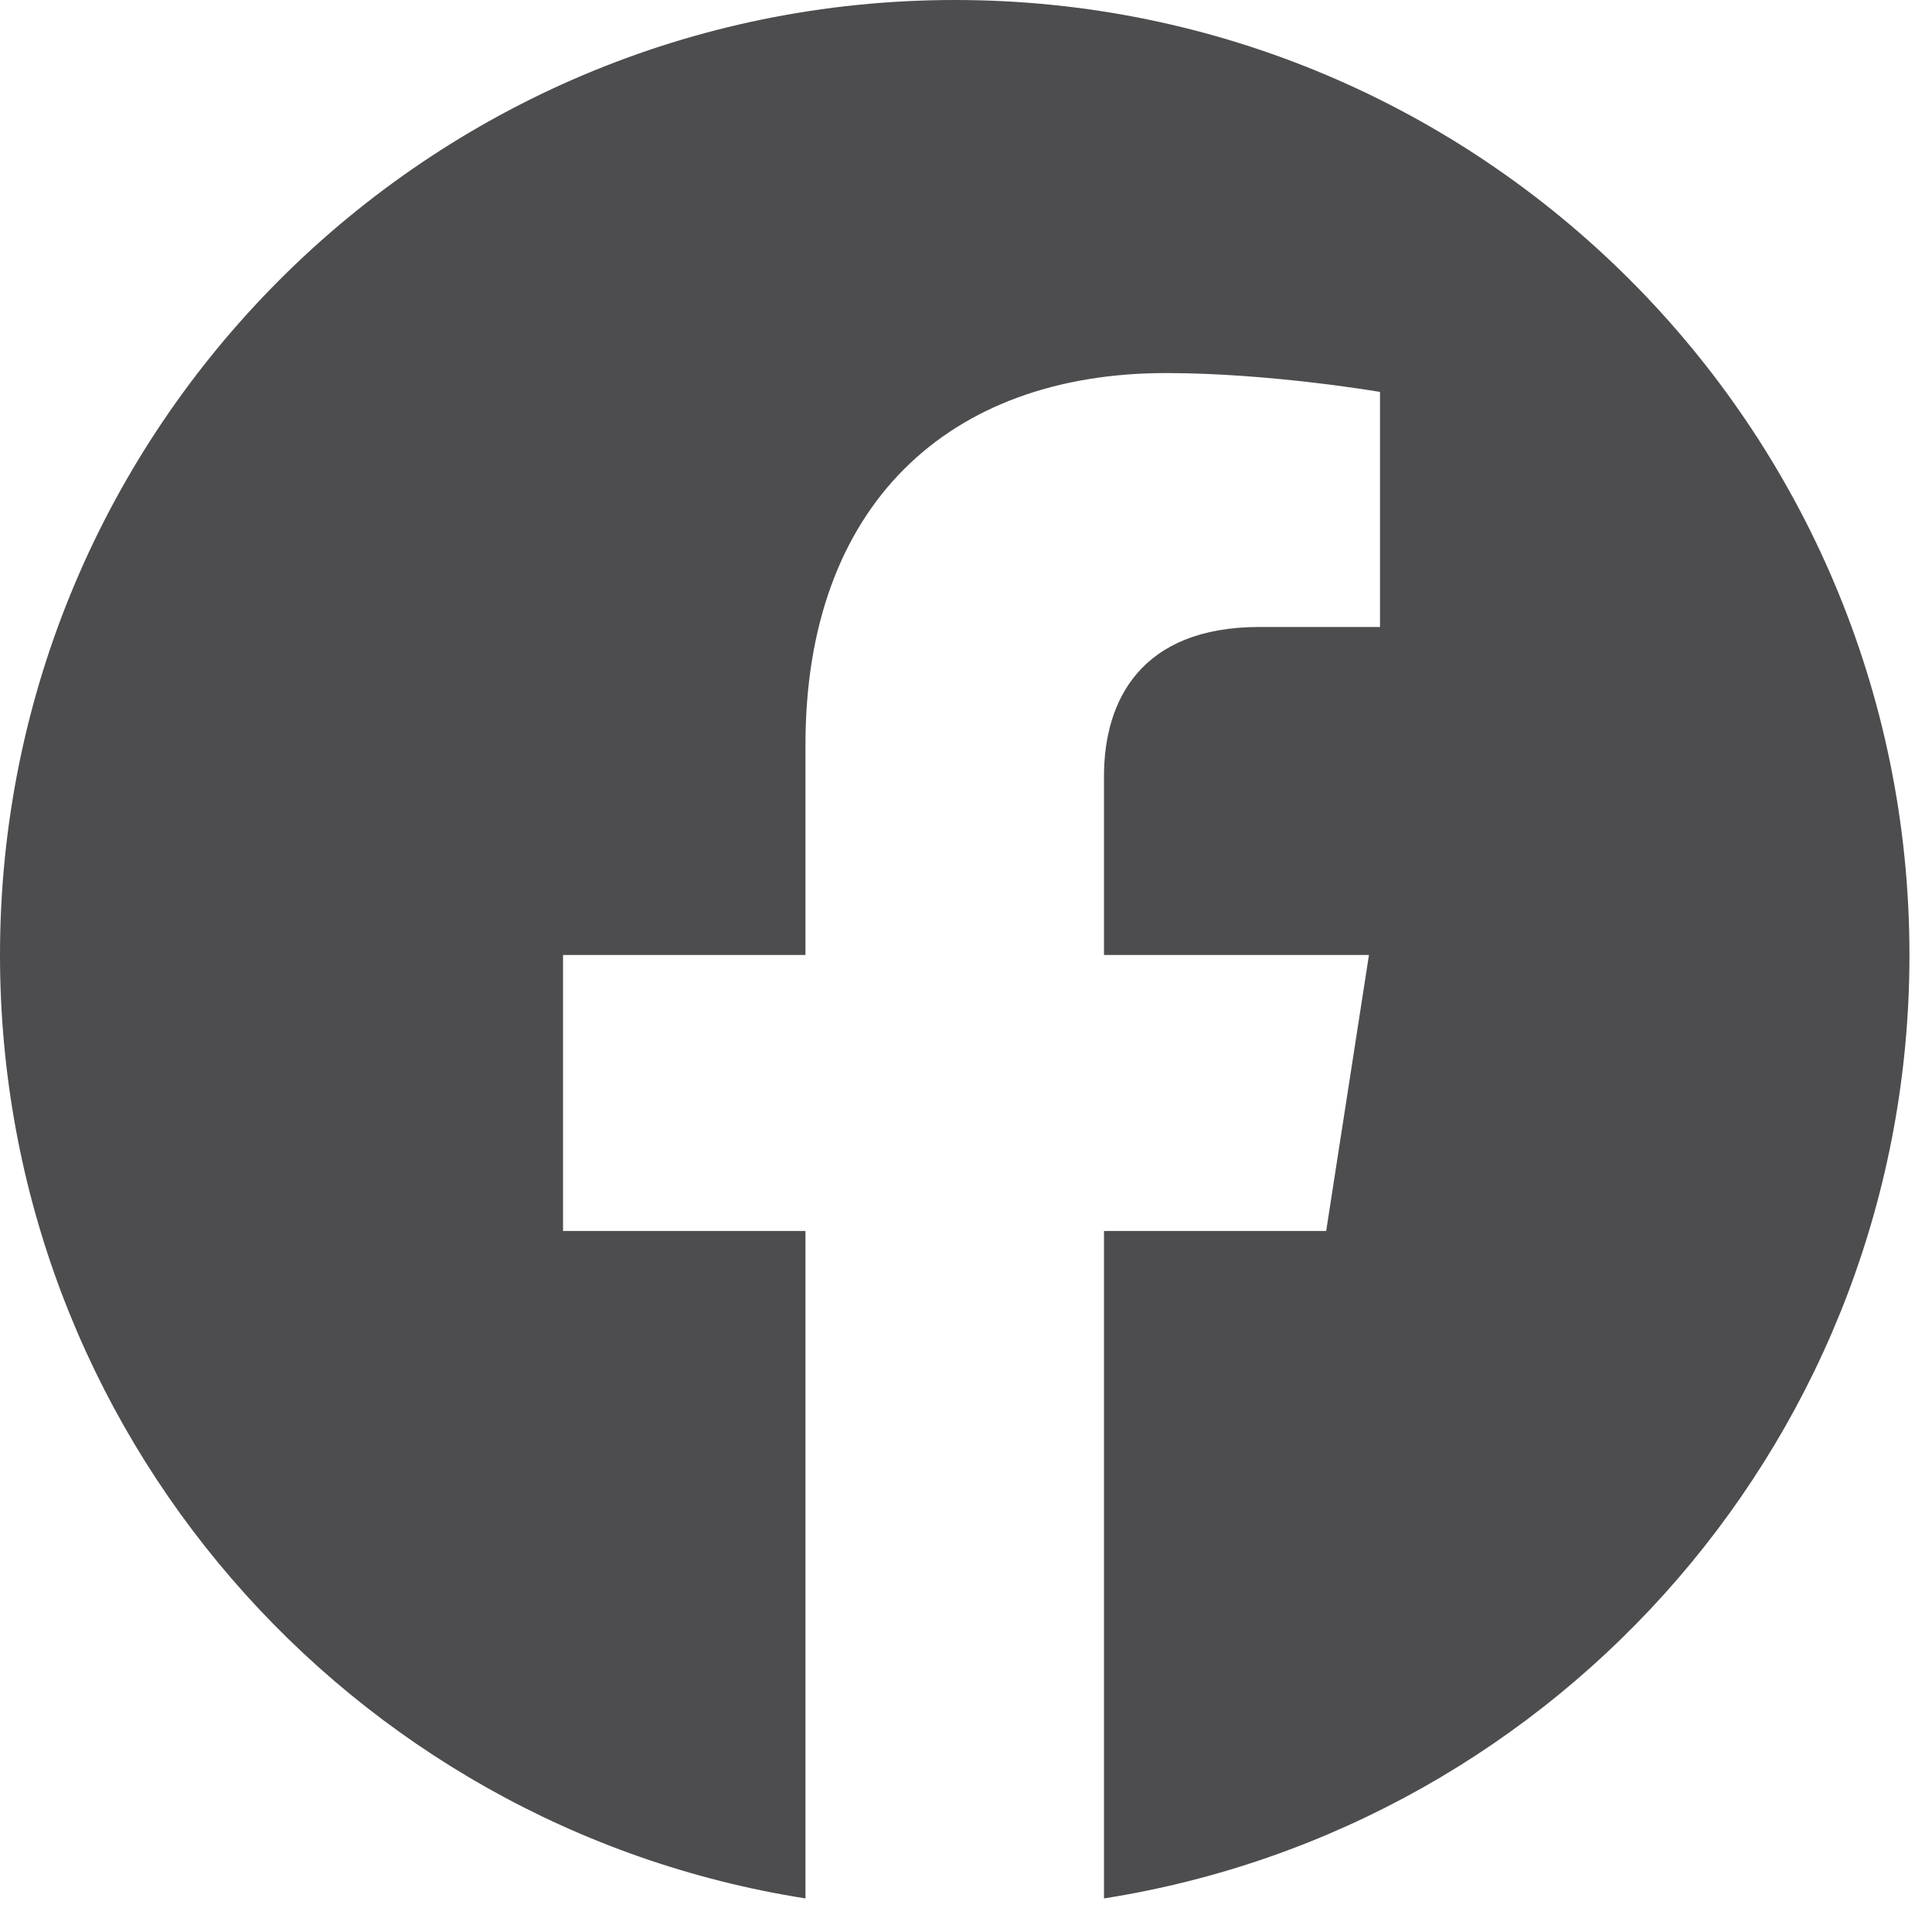 <?xml version="1.0" encoding="UTF-8" standalone="no"?>
<!DOCTYPE svg PUBLIC "-//W3C//DTD SVG 1.1//EN" "http://www.w3.org/Graphics/SVG/1.1/DTD/svg11.dtd">
<svg width="100%" height="100%" viewBox="0 0 42 42" version="1.1" xmlns="http://www.w3.org/2000/svg" xmlns:xlink="http://www.w3.org/1999/xlink" xml:space="preserve" xmlns:serif="http://www.serif.com/" style="fill-rule:evenodd;clip-rule:evenodd;stroke-linejoin:round;stroke-miterlimit:2;">
    <g transform="matrix(1,0,0,1,-1337.49,-4649.73)">
        <path id="Shape-10" serif:id="Shape 10" d="M1358.25,4649.73C1346.78,4649.73 1337.49,4659.03 1337.49,4670.49C1337.49,4680.86 1345.08,4689.44 1355,4691L1355,4676.49L1349.73,4676.49L1349.73,4670.49L1355,4670.49L1355,4665.92C1355,4660.72 1358.1,4657.84 1362.84,4657.84C1365.11,4657.84 1367.49,4658.25 1367.49,4658.25L1367.49,4663.36L1364.87,4663.36C1362.29,4663.36 1361.49,4664.96 1361.49,4666.6L1361.49,4670.49L1367.25,4670.49L1366.32,4676.49L1361.49,4676.49L1361.49,4691C1371.41,4689.44 1379,4680.86 1379,4670.49C1379,4659.03 1369.71,4649.73 1358.25,4649.73Z" style="fill:rgb(77,77,79);fill-rule:nonzero;"/>
    </g>
</svg>
